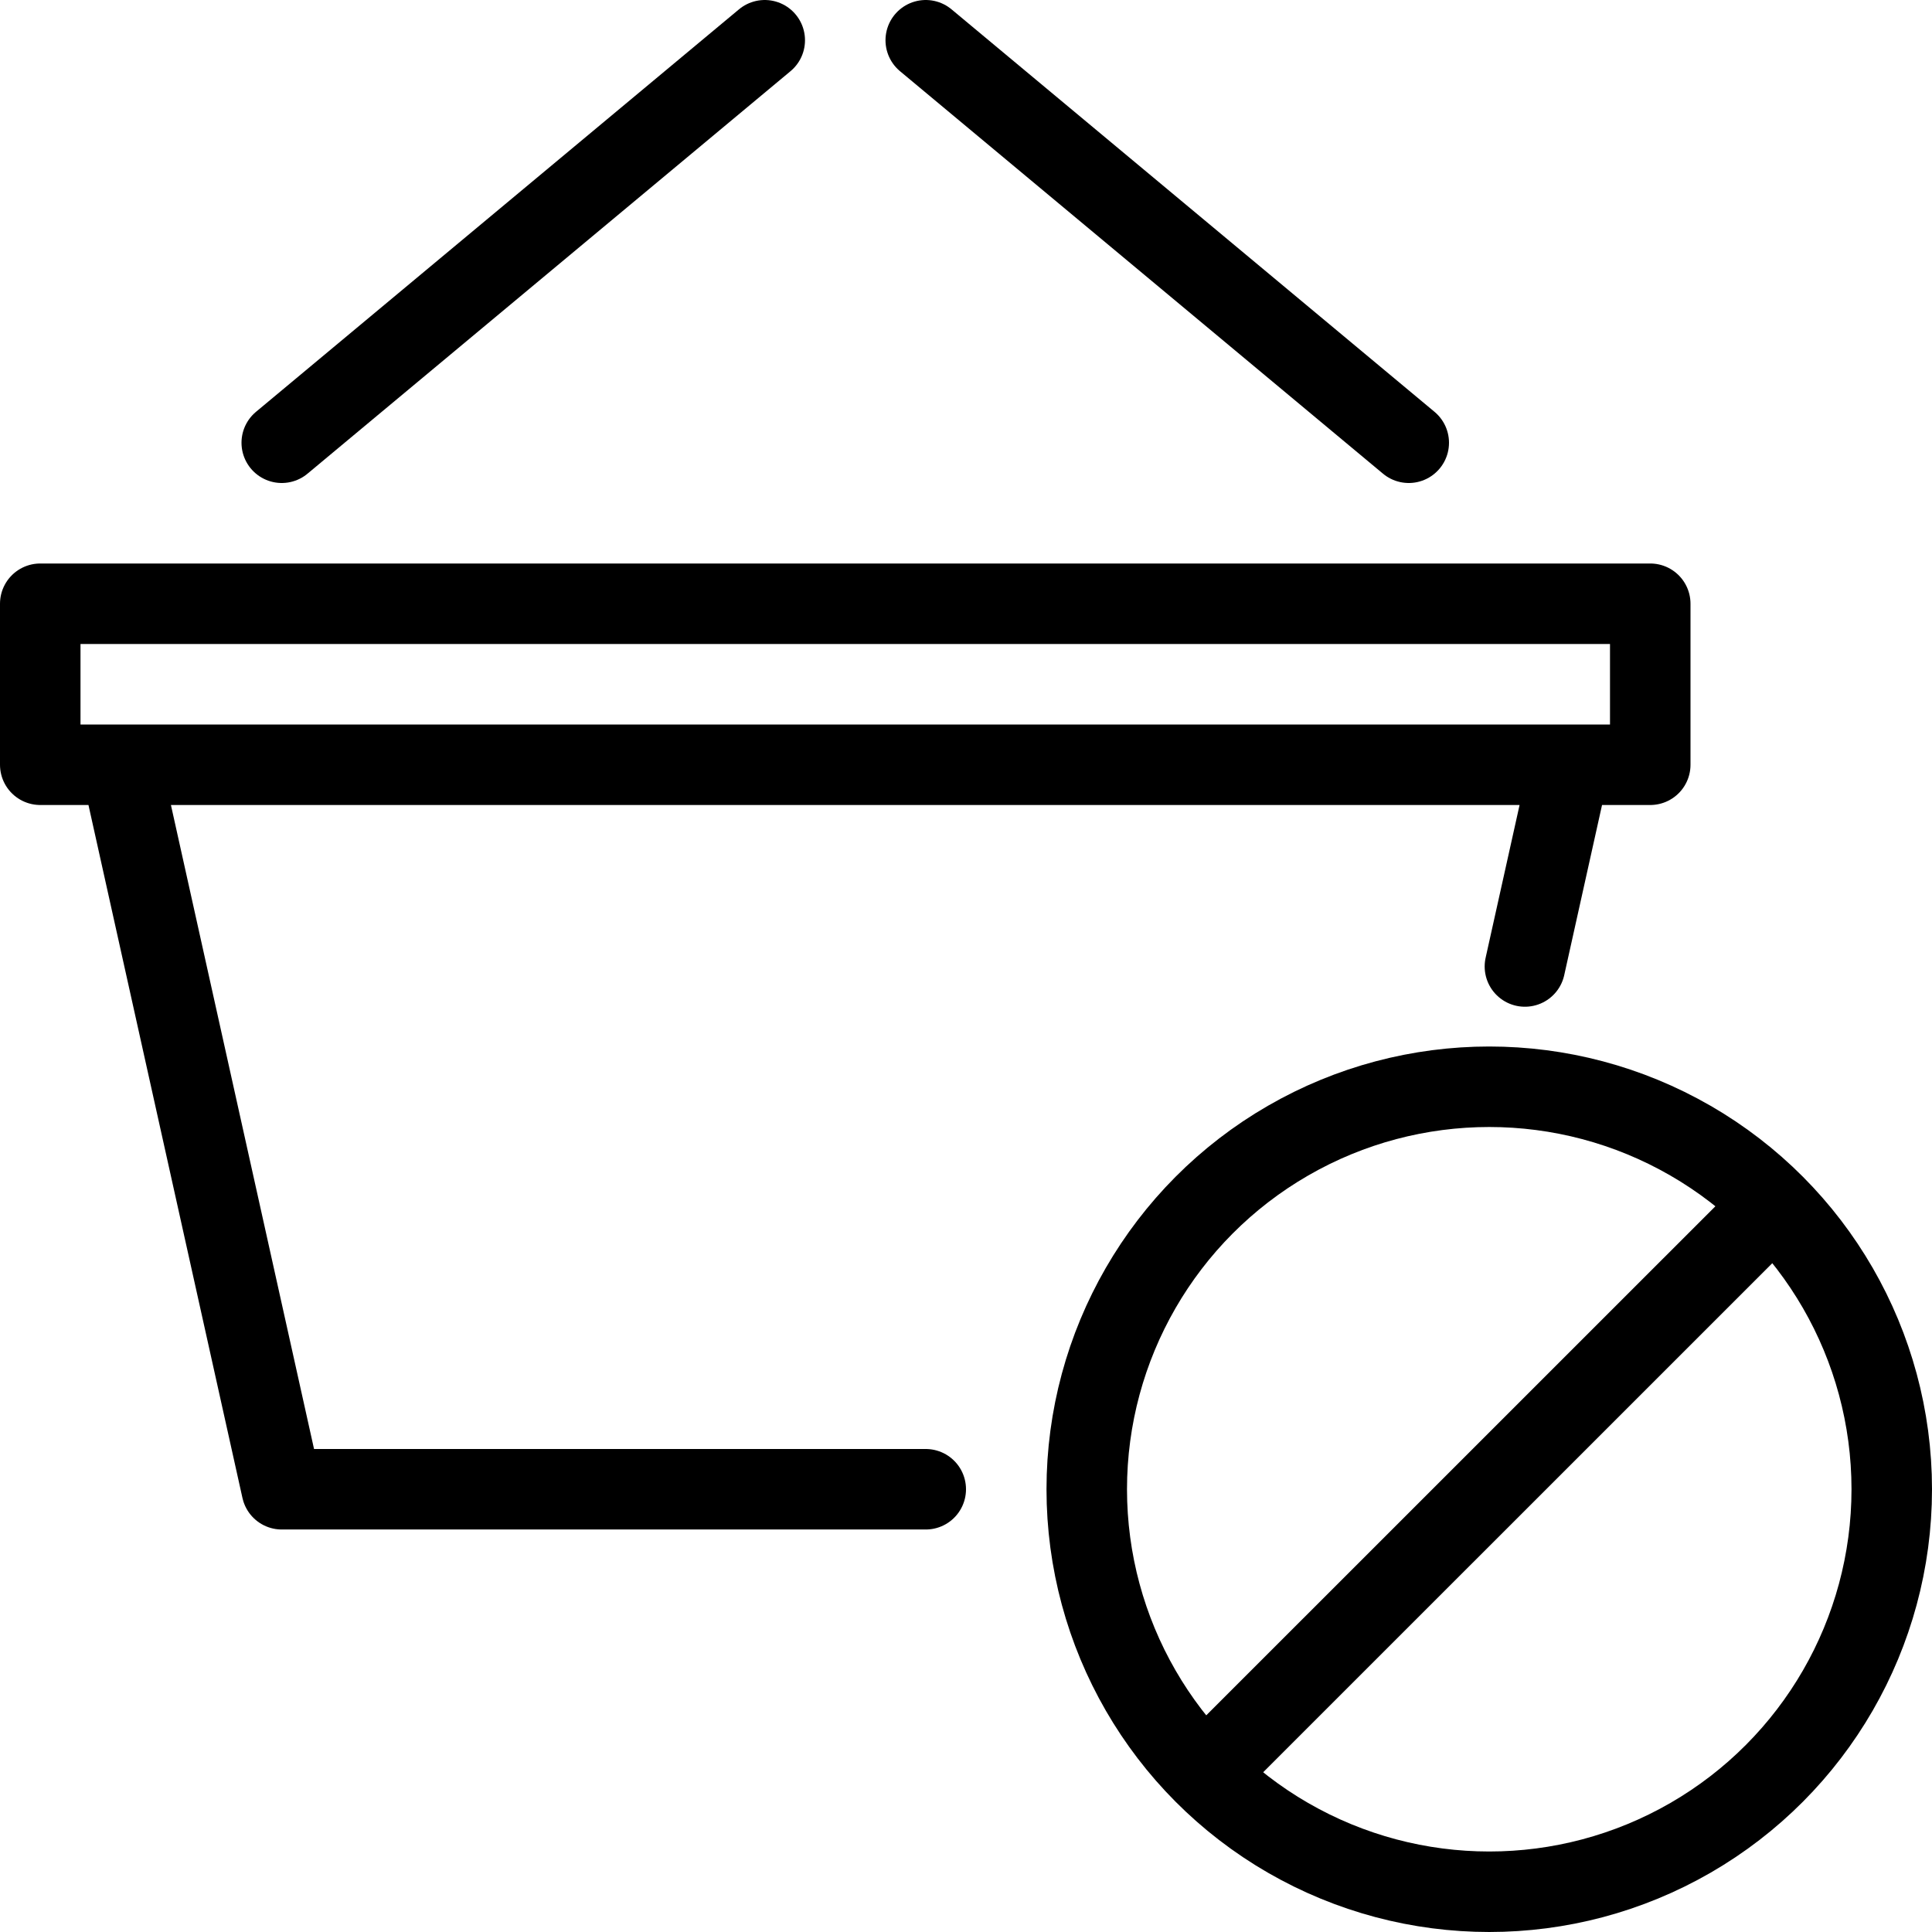 <svg xmlns="http://www.w3.org/2000/svg" viewBox="0 0 24 24" width="24" height="24"><g fill="none" stroke="#000" stroke-linejoin="round" stroke-miterlimit="10"><circle cx="18.5" cy="18.5" r="5"/><path d="M14.965 22.035l7.071-7.07"/><path d="M11.5 18.5h-8l-2-9h18l-.557 2.506M.5 7.5h20v2H.5zm3-2l6-5m8 5l-6-5" stroke-linecap="round"/></g><path fill="none" d="M0 0h24v24H0z"/></svg>